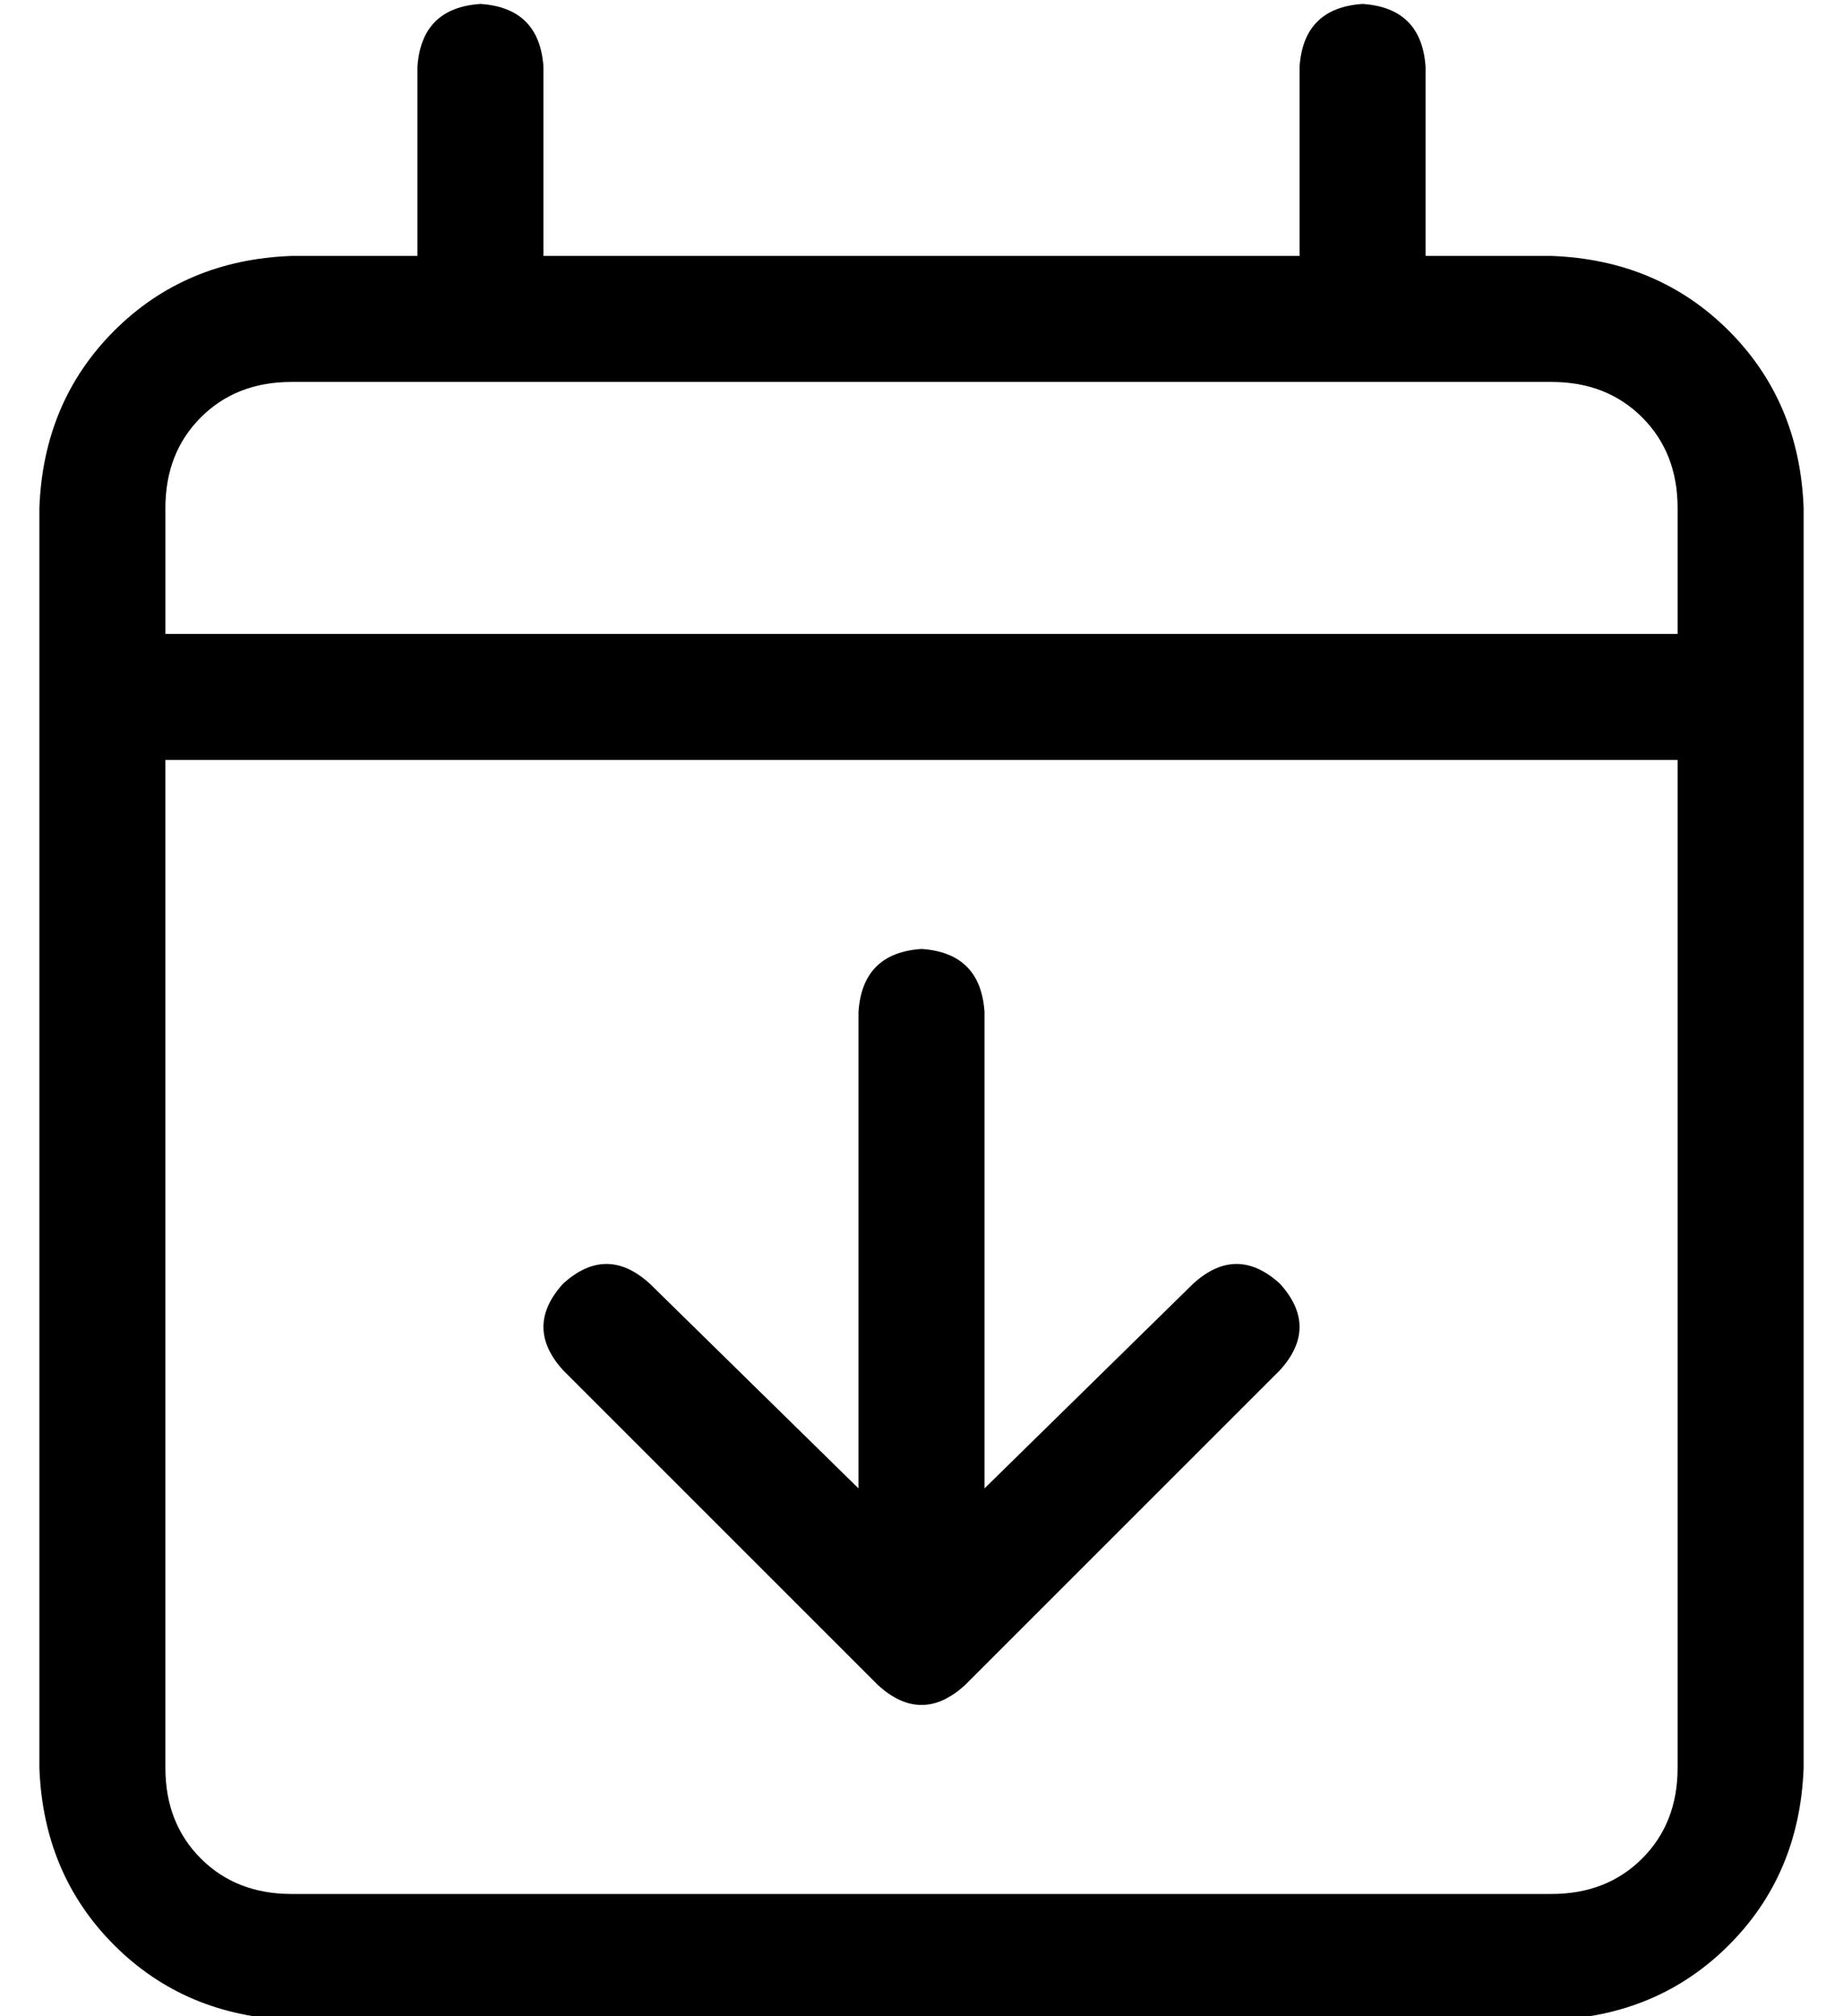 <?xml version="1.0" standalone="no"?>
<!DOCTYPE svg PUBLIC "-//W3C//DTD SVG 1.1//EN" "http://www.w3.org/Graphics/SVG/1.1/DTD/svg11.dtd" >
<svg xmlns="http://www.w3.org/2000/svg" xmlns:xlink="http://www.w3.org/1999/xlink" version="1.1" viewBox="-10 -40 468 512">
   <path fill="currentColor"
d="M128 -23q-1 -15 -16 -16q-15 1 -16 16v48v0h-32v0q-27 1 -45 19t-19 45v32v0v32v0v256v0q1 27 19 45t45 19h320v0q27 -1 45 -19t19 -45v-256v0v-32v0v-32v0q-1 -27 -19 -45t-45 -19h-32v0v-48v0q-1 -15 -16 -16q-15 1 -16 16v48v0h-192v0v-48v0zM32 153h384h-384h384v256
v0q0 14 -9 23t-23 9h-320v0q-14 0 -23 -9t-9 -23v-256v0zM64 57h320h-320h320q14 0 23 9t9 23v32v0h-384v0v-32v0q0 -14 9 -23t23 -9v0zM240 217q-1 -15 -16 -16q-15 1 -16 16v121v0l-53 -52v0q-11 -10 -22 0q-10 11 0 22l80 80v0q11 10 22 0l80 -80v0q10 -11 0 -22
q-11 -10 -22 0l-53 52v0v-121v0z" />
</svg>
